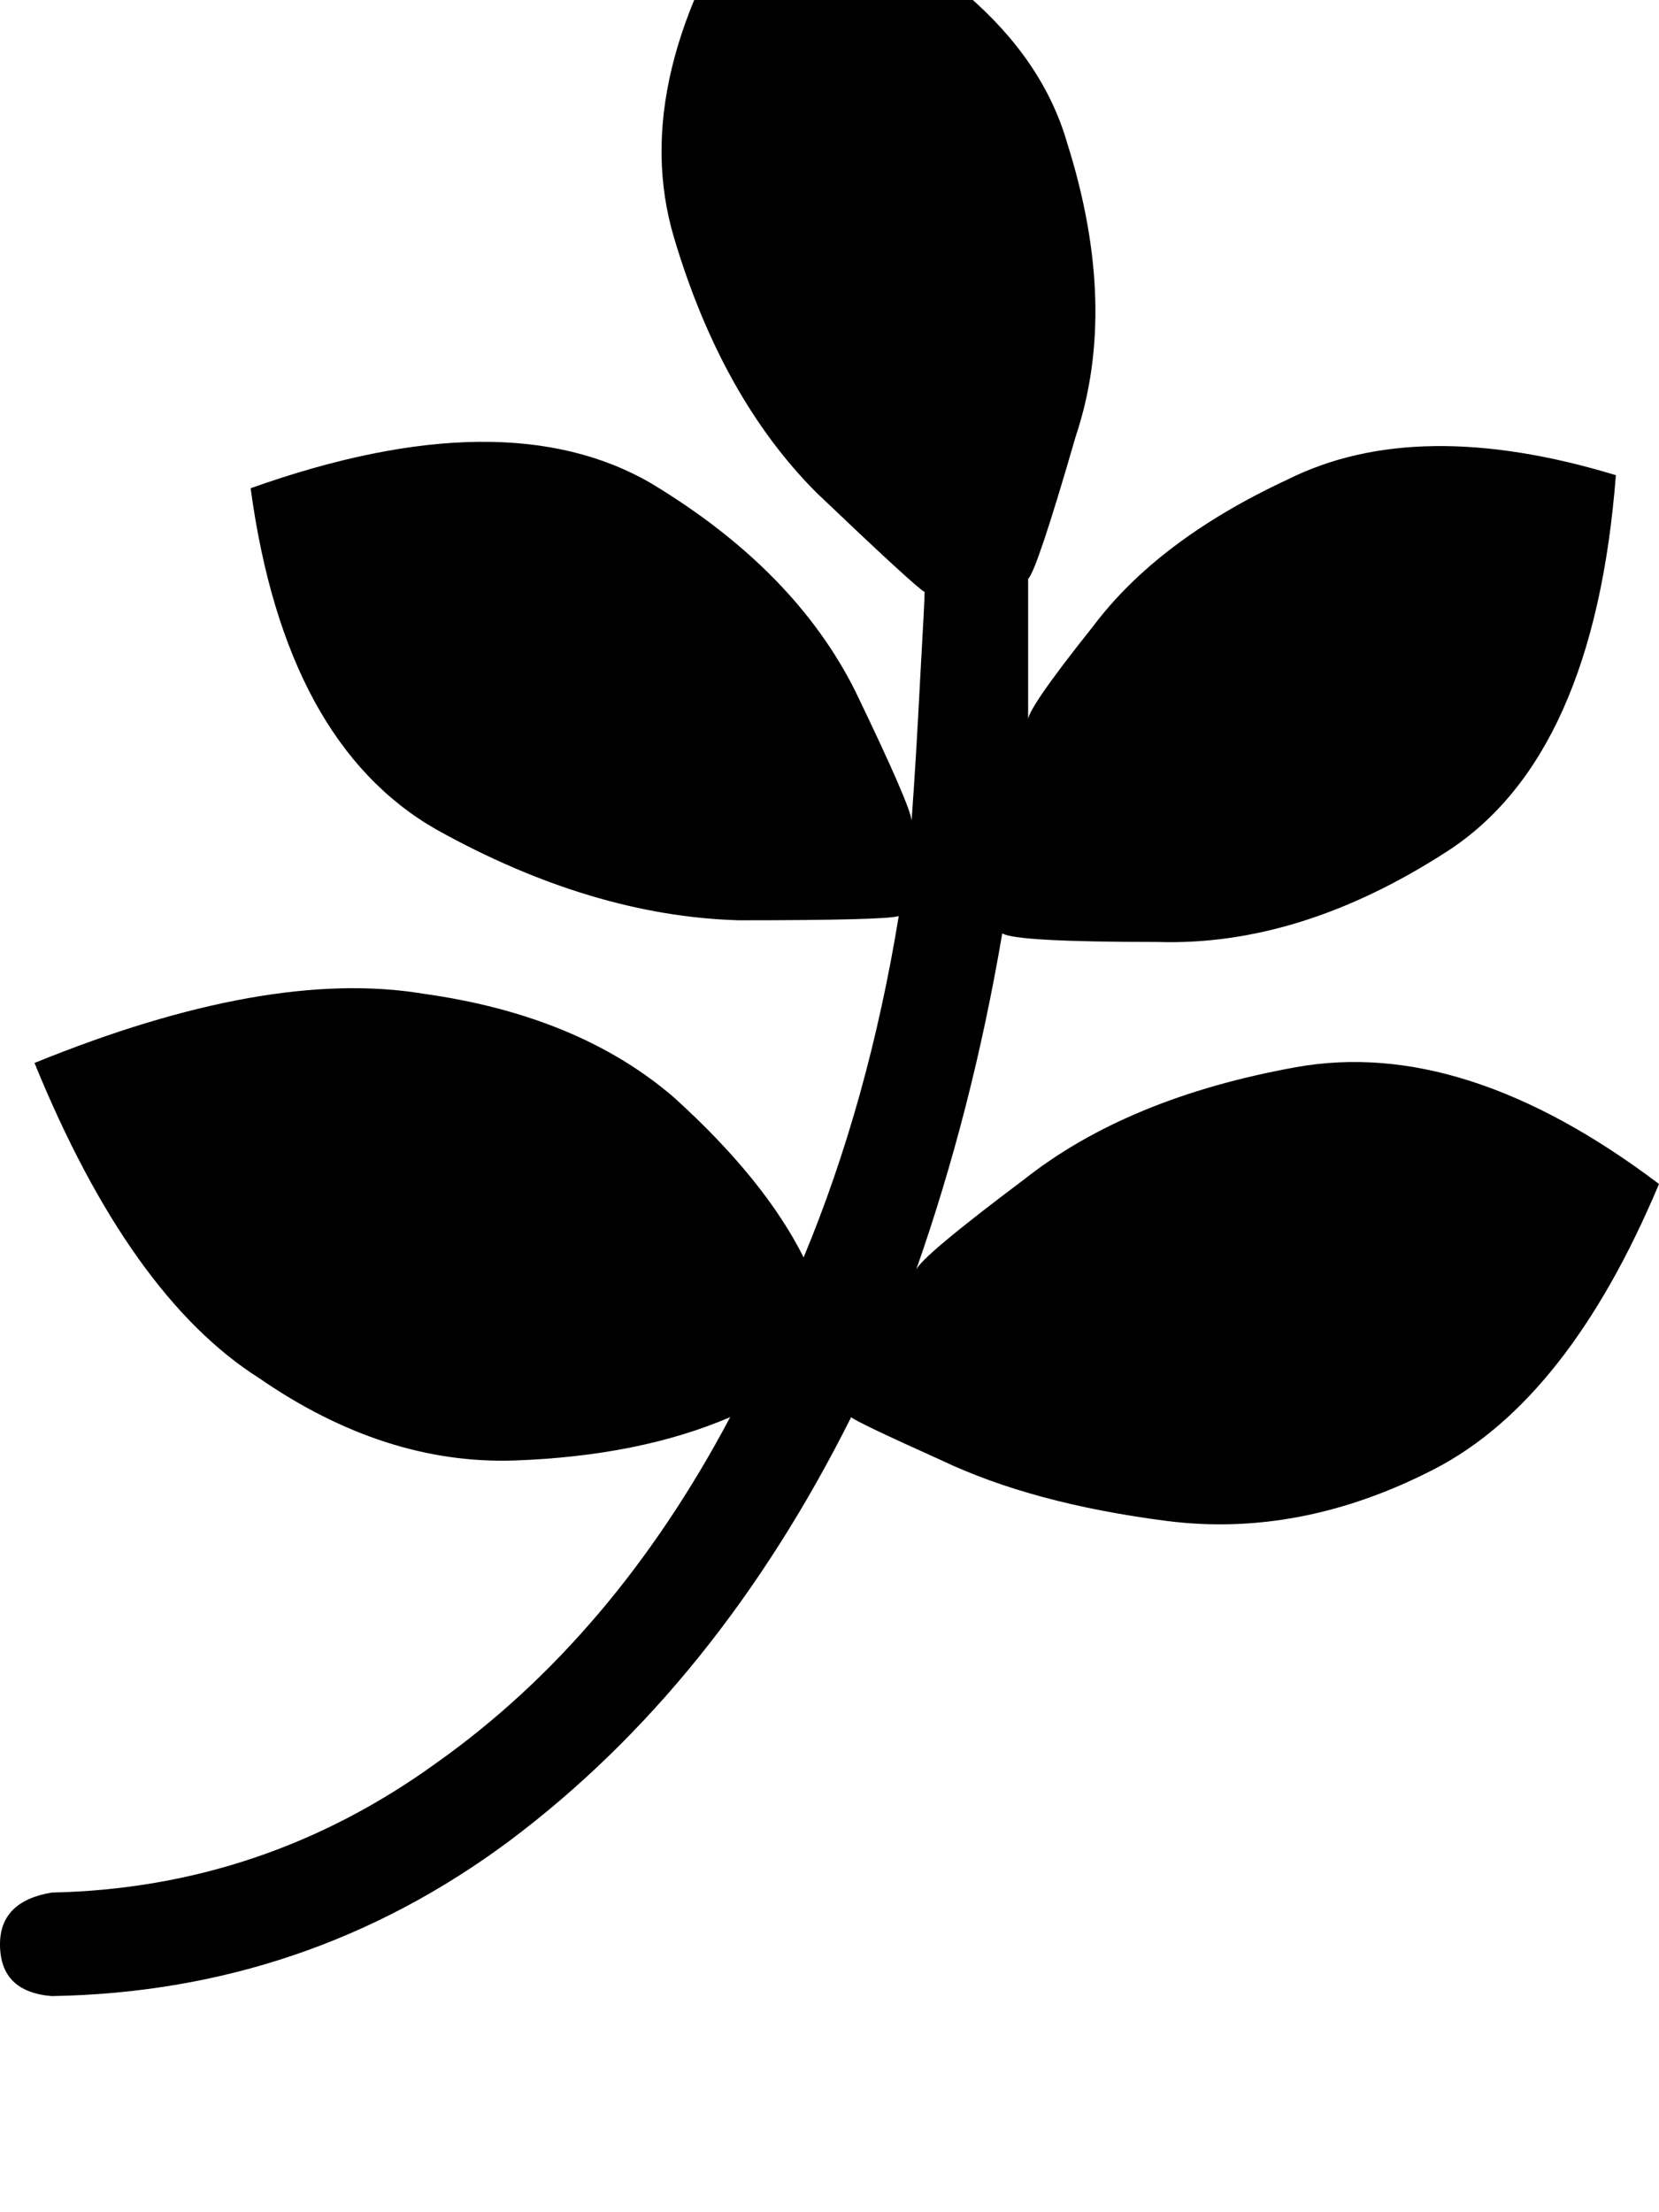 <svg height="1000" width="750" xmlns="http://www.w3.org/2000/svg"><path d="M750 535.2q-41 97.6 -101.6 128.9 -60.5 31.2 -121.1 23.4 -60.5 -7.8 -101.5 -27.3 -39.1 -17.6 -41 -19.6Q324.2 761.7 230.5 832q-91.8 68.4 -207.1 70.3Q0 900.4 0 878.9q0 -19.5 23.4 -23.4 95.7 -2 173.9 -58.6 80 -56.7 132.8 -156.3 -41 17.6 -97.7 19.6Q173.8 662.1 117.2 623 58.6 585.9 15.6 480.5q105.5 -43 175.8 -31.3 70.3 9.8 113.3 46.9 41 37.1 58.6 72.3 29.3 -70.4 43 -154.3Q400.4 416 334 416q-66.4 -1.9 -136.7 -41 -68.4 -39.1 -84 -154.3 115.2 -41 181.6 -1.9 64.5 39 91.8 93.7 25.4 52.7 25.4 58.6 2 -27.3 3.9 -64.5 2 -35.1 2 -39 -3.9 -2 -48.9 -44.9 -42.9 -43 -64.4 -115.3t39.1 -162.1Q460.9 -9.8 482.4 64.5q23.5 74.2 3.9 132.8 -17.5 60.5 -21.5 64.4v64.5q-1.9 -3.9 29.3 -43 29.3 -39.1 87.9 -66.4 58.6 -29.3 148.5 -2 -9.8 127 -76.2 170t-130.9 41q-64.4 0 -70.3 -3.9 -13.6 80.1 -39 152.3 1.9 -5.8 48.8 -41 46.9 -37.1 123 -50.8T750 535.2z"/></svg>